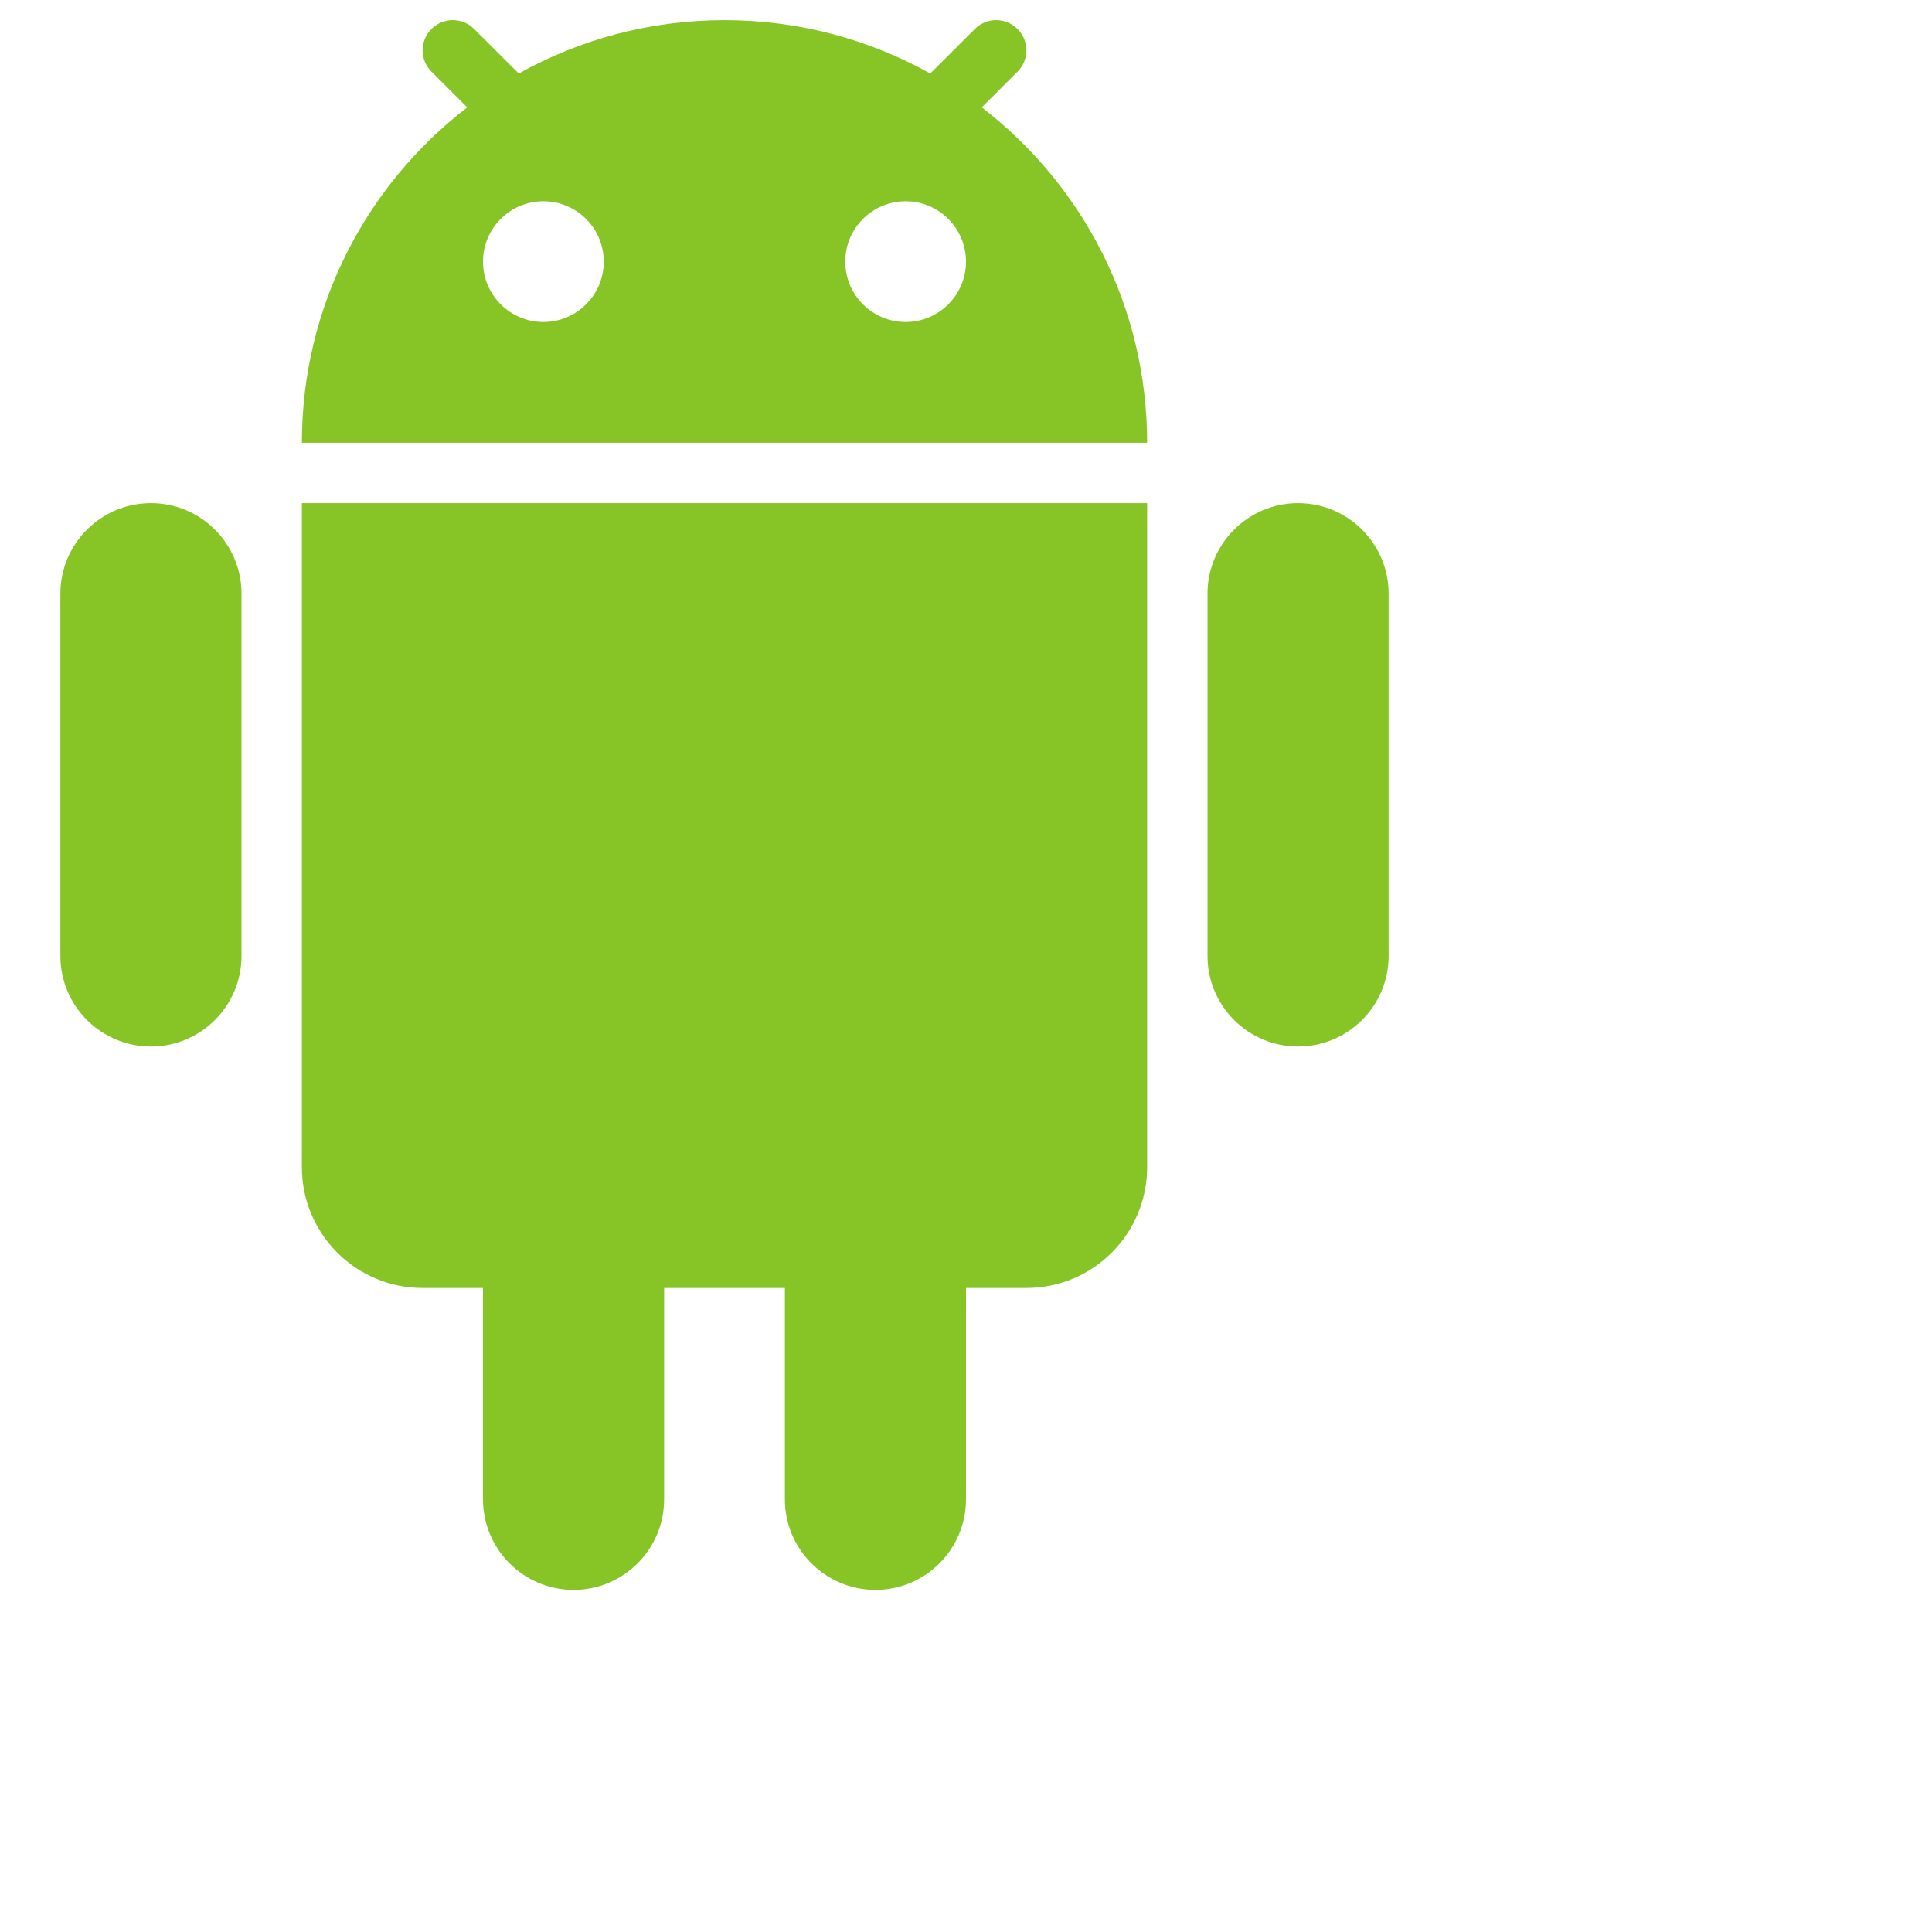 <svg width="24" height="24" viewBox="0 0 24 24" fill="none" xmlns="http://www.w3.org/2000/svg">
<path fill-rule="evenodd" clip-rule="evenodd" d="M6.444 0.913C7.2 0.491 8.072 0.25 9 0.25C9.928 0.25 10.8 0.491 11.556 0.913L12.11 0.36C12.256 0.213 12.494 0.213 12.64 0.36C12.787 0.506 12.787 0.744 12.64 0.89L12.196 1.334C13.445 2.294 14.25 3.803 14.25 5.5H3.75C3.75 3.803 4.555 2.294 5.804 1.334L5.36 0.89C5.213 0.744 5.213 0.506 5.36 0.36C5.506 0.213 5.744 0.213 5.89 0.36L6.444 0.913ZM7.5 3.25C7.5 3.664 7.164 4 6.75 4C6.336 4 6 3.664 6 3.25C6 2.836 6.336 2.5 6.75 2.5C7.164 2.5 7.5 2.836 7.5 3.25ZM11.25 4C11.664 4 12 3.664 12 3.25C12 2.836 11.664 2.5 11.25 2.5C10.836 2.5 10.5 2.836 10.5 3.25C10.5 3.664 10.836 4 11.25 4Z" fill="#87C527"/>
<path d="M0.75 7.375C0.75 6.754 1.254 6.25 1.875 6.25C2.496 6.25 3 6.754 3 7.375V11.875C3 12.496 2.496 13 1.875 13C1.254 13 0.75 12.496 0.75 11.875V7.375Z" fill="#87C527"/>
<path d="M6 16V18.625C6 19.246 6.504 19.75 7.125 19.75C7.746 19.75 8.25 19.246 8.25 18.625V16H9.75V18.625C9.75 19.246 10.254 19.75 10.875 19.75C11.496 19.75 12 19.246 12 18.625V16H12.75C13.578 16 14.25 15.328 14.25 14.5V6.25H3.75V14.5C3.75 15.328 4.422 16 5.25 16H6Z" fill="#87C527"/>
<path d="M15 7.375C15 6.754 15.504 6.25 16.125 6.25C16.746 6.25 17.25 6.754 17.25 7.375V11.875C17.25 12.496 16.746 13 16.125 13C15.504 13 15 12.496 15 11.875V7.375Z" fill="#87C527"/>
</svg>
